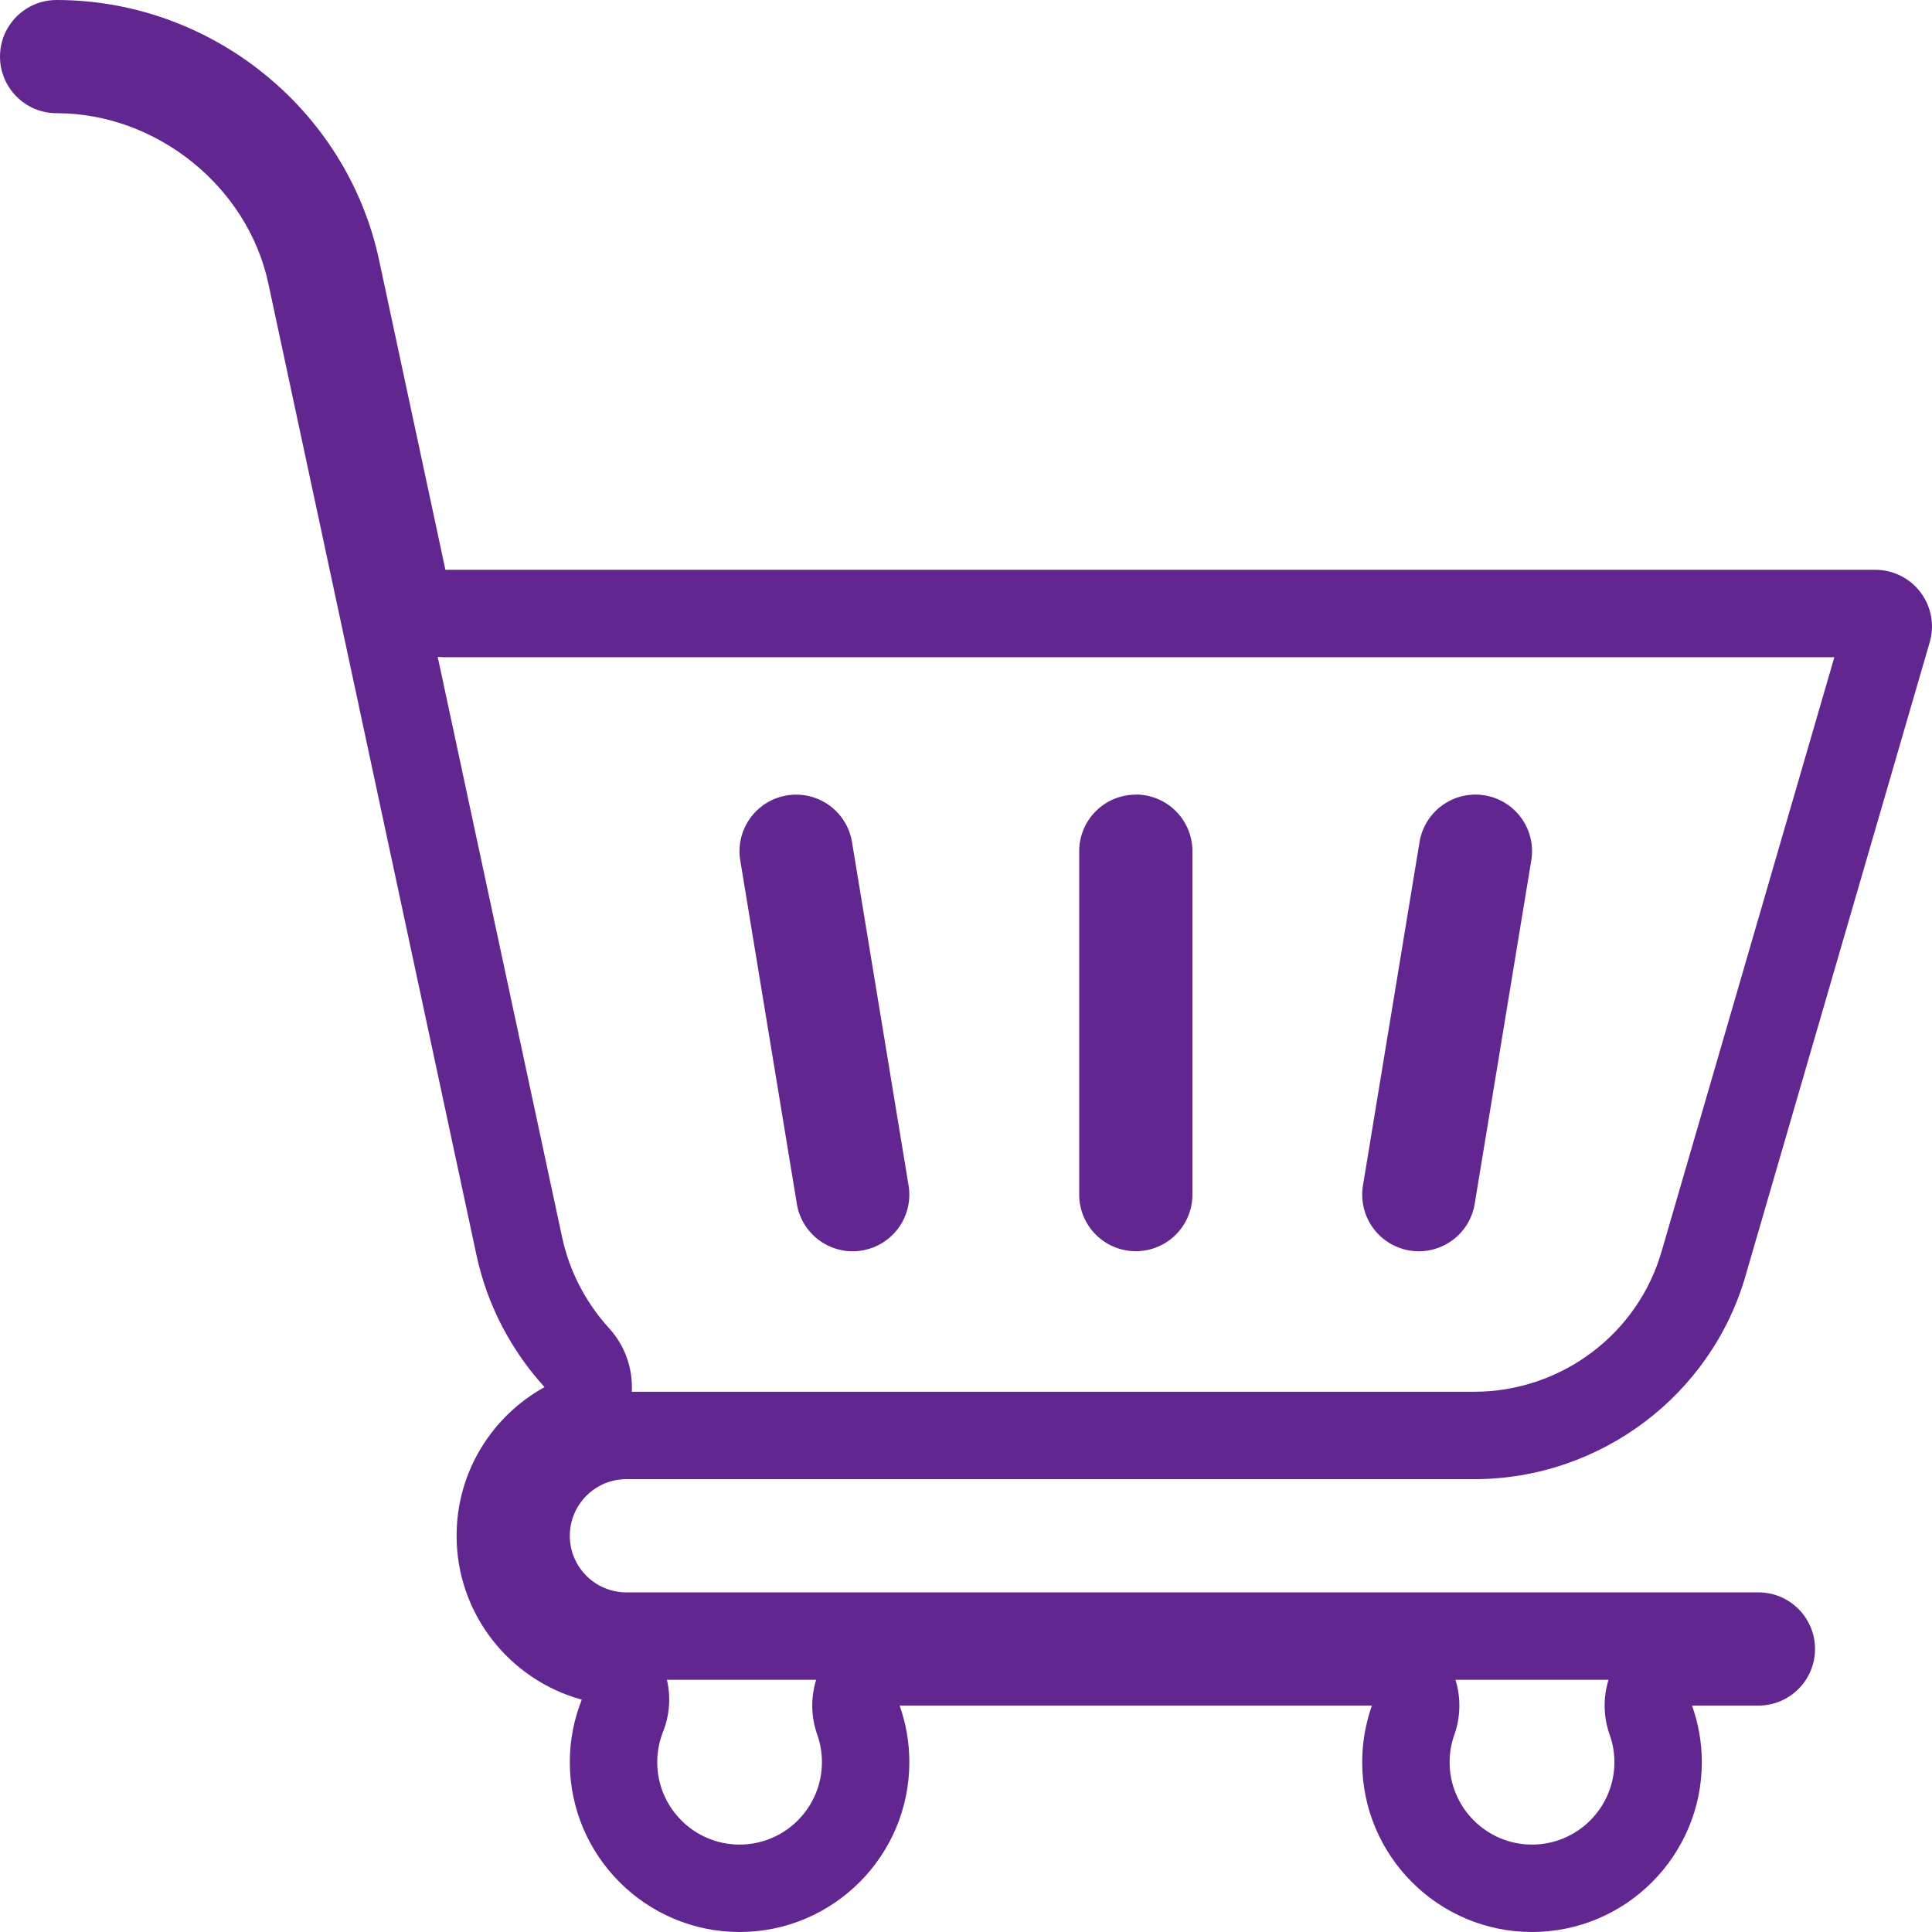 <svg xmlns="http://www.w3.org/2000/svg" width="22.1" height="22.1" viewBox="0 0 22.1 22.1">
  <g id="Cart" transform="translate(0 0)">
    <g id="Path_32" data-name="Path 32" fill="none" stroke-linecap="round" stroke-linejoin="round">
      <path d="M7.165,16.92h9.7a3.234,3.234,0,0,0,3.109-2.347l2.1-7.227a.647.647,0,0,0-.622-.828H5.1l-.76-3.549A3.787,3.787,0,0,0,.647,0a.647.647,0,0,0,0,1.295A2.517,2.517,0,0,1,3.069,3.24L5.452,14.364a3.248,3.248,0,0,0,.777,1.5,1.942,1.942,0,0,0,.427,3.575,1.942,1.942,0,1,0,3.636.068h5.4a1.942,1.942,0,1,0,3.662,0h.759a.647.647,0,0,0,0-1.295H7.165a.647.647,0,1,1,0-1.295Z" stroke="none"/>
      <path d="M 17.524 21.1 C 18.044 21.1 18.467 20.677 18.467 20.157 C 18.467 20.05 18.449 19.945 18.413 19.844 C 18.34 19.639 18.337 19.418 18.4 19.215 L 16.649 19.215 C 16.712 19.418 16.709 19.639 16.636 19.844 C 16.6 19.945 16.582 20.05 16.582 20.157 C 16.582 20.677 17.005 21.1 17.524 21.1 M 8.46 21.1 C 8.98 21.1 9.402 20.677 9.402 20.157 C 9.402 20.05 9.384 19.945 9.349 19.844 C 9.276 19.639 9.273 19.418 9.336 19.215 L 7.629 19.215 C 7.675 19.412 7.66 19.62 7.584 19.811 C 7.54 19.922 7.518 20.039 7.518 20.157 C 7.518 20.677 7.94 21.1 8.46 21.1 M 16.864 15.92 C 17.861 15.92 18.743 15.255 19.01 14.303 C 19.011 14.3 19.012 14.297 19.013 14.294 L 20.983 7.518 L 5.095 7.518 C 5.066 7.518 5.036 7.516 5.007 7.514 L 6.43 14.153 C 6.513 14.539 6.698 14.898 6.967 15.193 C 7.149 15.392 7.241 15.654 7.227 15.92 L 16.864 15.92 M 17.524 22.1 C 16.453 22.1 15.582 21.228 15.582 20.157 C 15.582 19.931 15.622 19.713 15.693 19.51 L 10.291 19.51 C 10.363 19.713 10.402 19.931 10.402 20.157 C 10.402 21.228 9.531 22.1 8.46 22.1 C 7.389 22.1 6.518 21.228 6.518 20.157 C 6.518 19.905 6.567 19.663 6.655 19.442 C 5.831 19.217 5.223 18.462 5.223 17.568 C 5.223 16.836 5.629 16.198 6.229 15.867 C 5.844 15.445 5.573 14.925 5.452 14.364 L 3.069 3.24 C 2.831 2.132 1.789 1.295 0.647 1.295 C 0.29 1.295 6.88079853716772e-06 1.005 6.88079853716772e-06 0.647 C 6.88079853716772e-06 0.29 0.29 2.961883546959143e-05 0.647 2.961883546959143e-05 C 2.414 2.961883546959143e-05 3.965 1.249 4.335 2.969 L 5.095 6.518 L 21.452 6.518 C 21.656 6.518 21.848 6.614 21.97 6.777 C 22.092 6.939 22.131 7.15 22.074 7.346 L 19.973 14.573 C 19.585 15.955 18.307 16.92 16.864 16.92 L 7.165 16.92 C 6.808 16.92 6.518 17.211 6.518 17.568 C 6.518 17.925 6.808 18.215 7.165 18.215 L 20.114 18.215 C 20.472 18.215 20.762 18.505 20.762 18.863 C 20.762 19.22 20.472 19.51 20.114 19.51 L 19.355 19.51 C 19.427 19.713 19.467 19.931 19.467 20.157 C 19.467 21.228 18.595 22.1 17.524 22.1 Z" stroke="none" fill="#612690"/>
    </g>
    <g id="Group_15" data-name="Group 15" transform="translate(8.46 9.089)">
      <path id="Path_33" data-name="Path 33" d="M204.519,210.578a.648.648,0,0,0-.744.534l-.647,3.928a.647.647,0,1,0,1.278.211l.647-3.928A.647.647,0,0,0,204.519,210.578Zm-7.236.534a.647.647,0,1,0-1.278.211l.647,3.928a.647.647,0,1,0,1.278-.211Zm3.246-.542a.647.647,0,0,0-.647.647v3.928a.647.647,0,0,0,1.295,0v-3.928A.647.647,0,0,0,200.529,210.569Z" transform="translate(-195.997 -210.569)" fill="#612690"/>
    </g>
  </g>
</svg>
